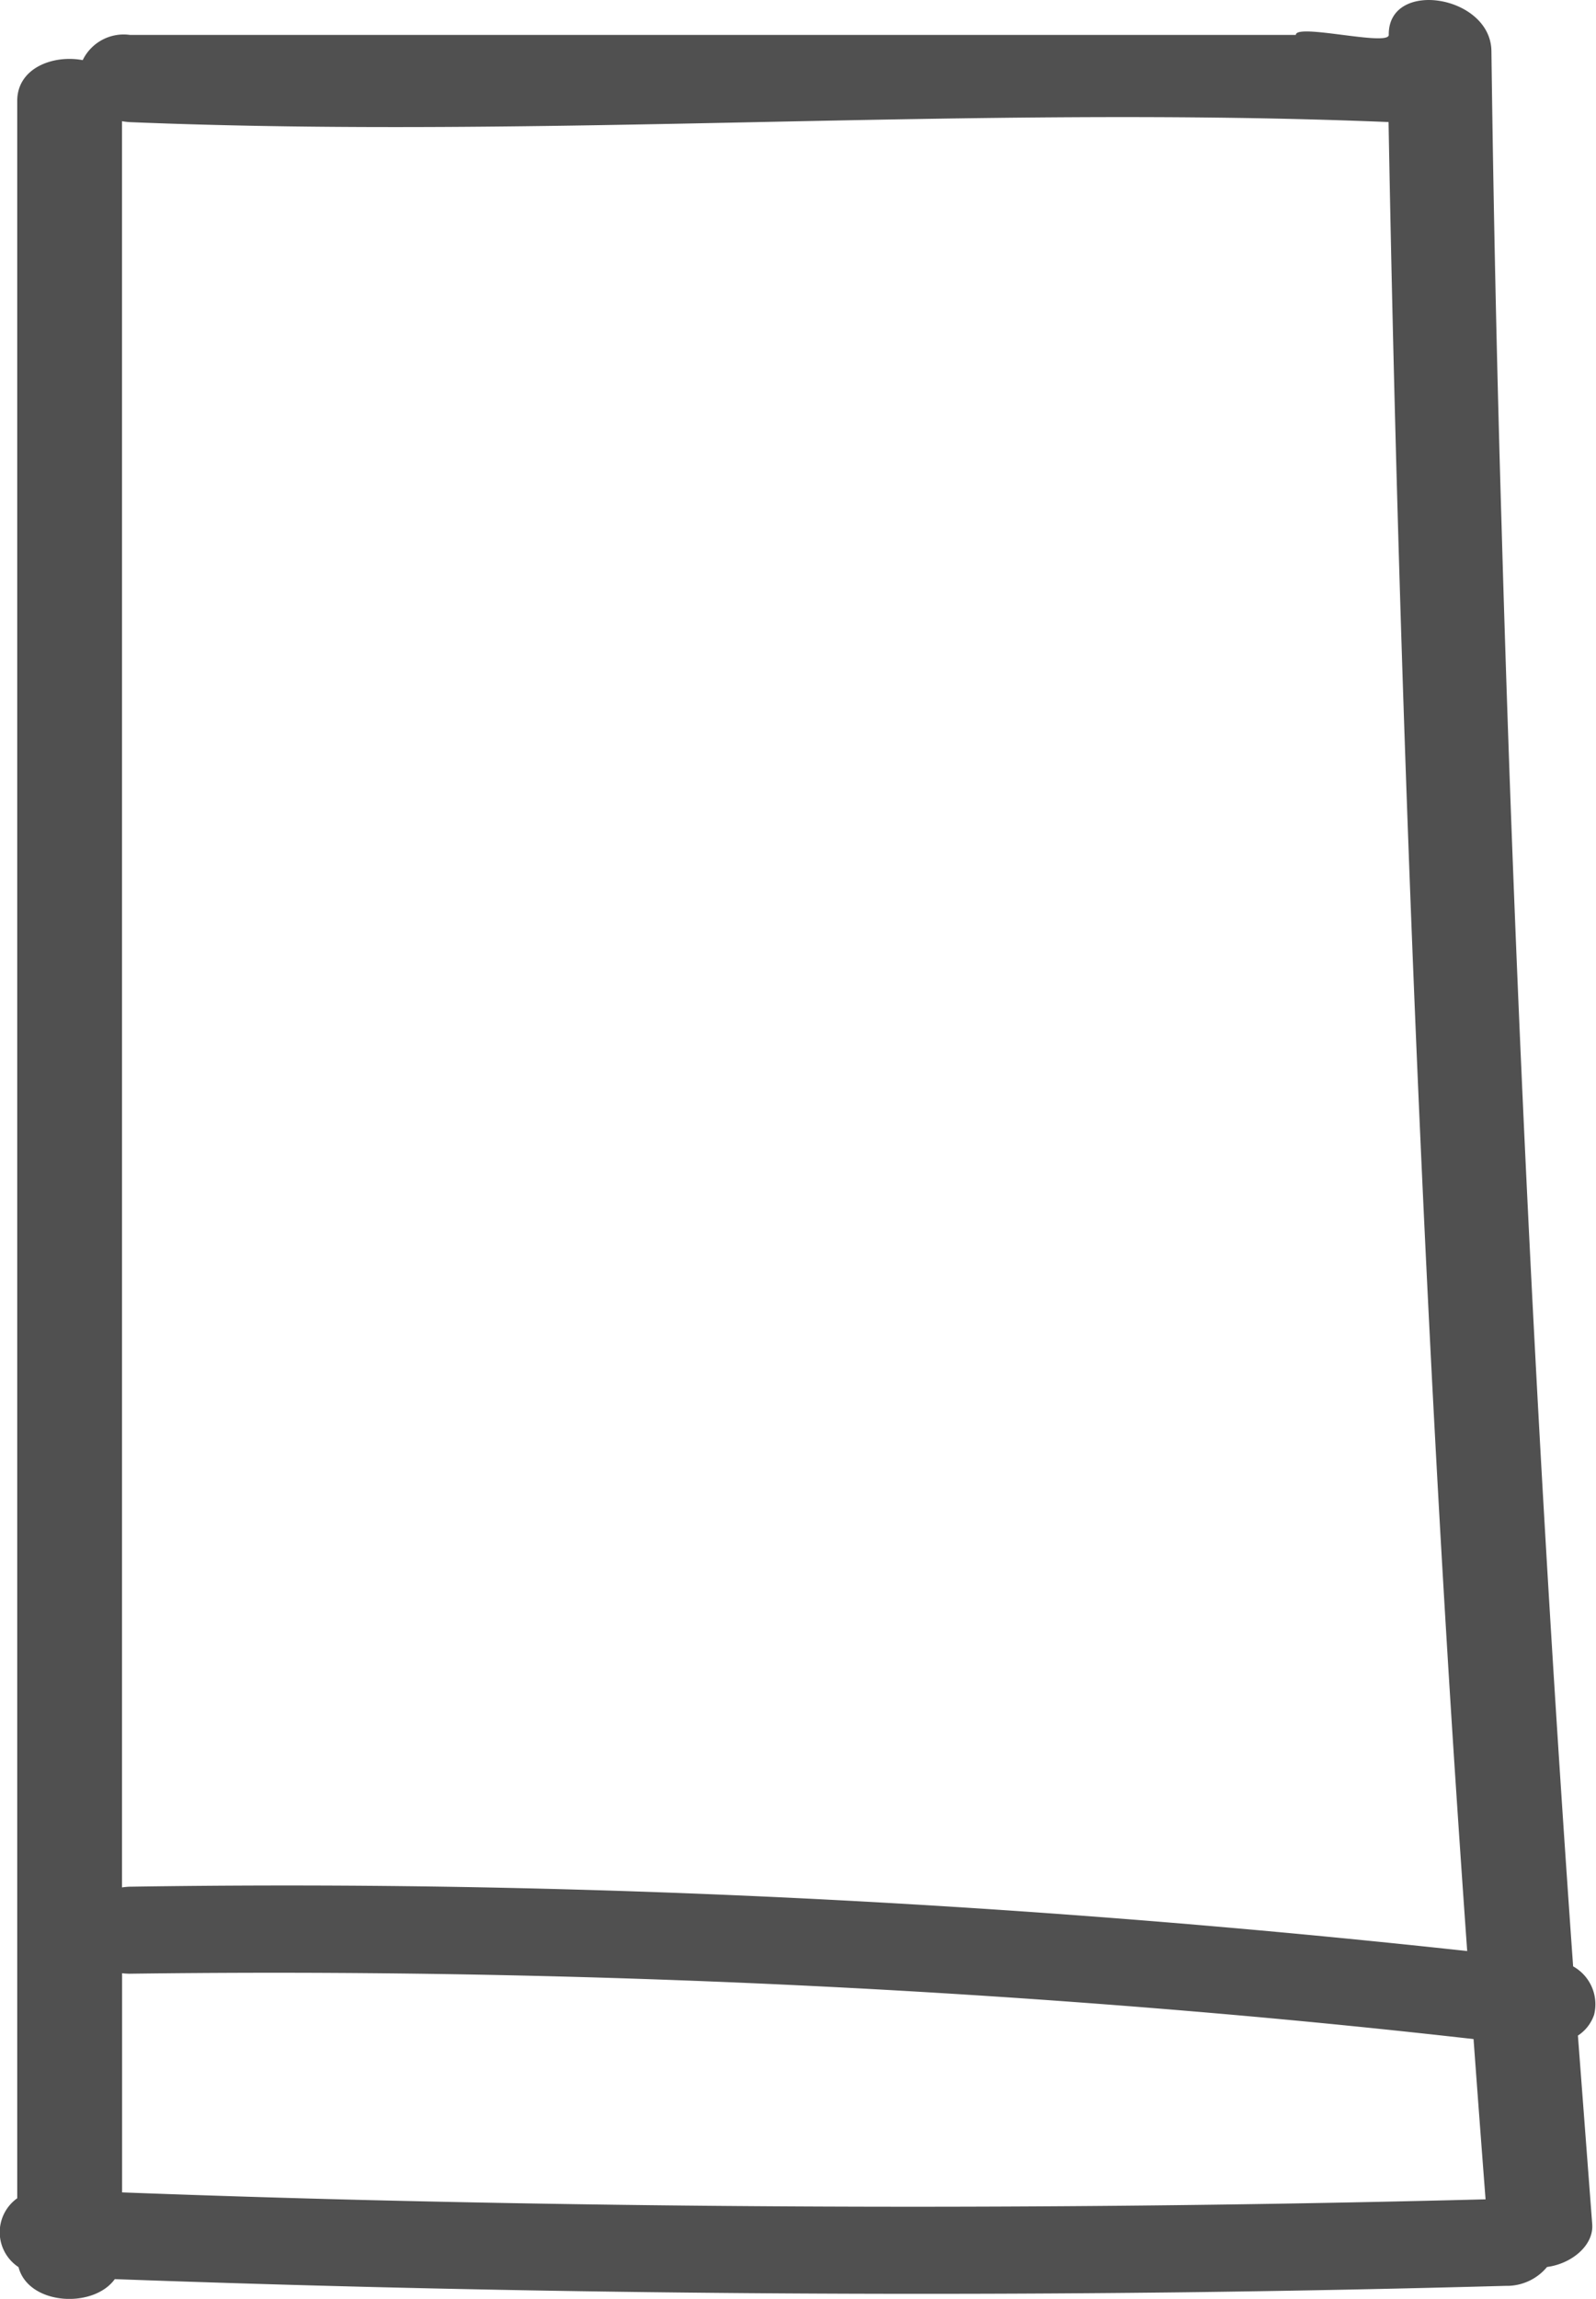 <svg xmlns="http://www.w3.org/2000/svg" width="22.327" height="32.149" viewBox="0 0 22.327 32.149">
  <path id="Path_348" data-name="Path 348" d="M1647.4,462.279a.607.607,0,0,0-.294-.675q-.714-10.053-1-20.122-.1-3.332-.143-6.664c-.011-.784-1.447-1.01-1.436-.225,0,.165-1.3-.166-1.3,0h-16.312a.637.637,0,0,0-.659.353c-.416-.078-.916.111-.916.57v29.331a.584.584,0,0,0,.018.963c.138.531,1.044.586,1.347.168q7.469.272,14.949.184,2.255-.028,4.509-.09a.728.728,0,0,0,.578-.264c.341-.044.656-.3.632-.6q-.1-1.318-.2-2.636A.565.565,0,0,0,1647.4,462.279Zm-2.876-26.467c.133,7.344.434,15.408.907,22.743q.092,1.417.193,2.835c-4.743-.516-9.516-.824-14.3-.9q-2.209-.034-4.418,0a1.008,1.008,0,0,0-.1.01V435.8a.938.938,0,0,0,.109.013C1632.789,436.053,1638.658,435.571,1644.528,435.812Zm-14.217,29.062q-1.75-.043-3.5-.109V461.7a.968.968,0,0,0,.1.007,153.186,153.186,0,0,1,15.329.565q1.742.152,3.477.349.082,1.121.168,2.241Q1638.1,465.063,1630.311,464.874Z" transform="translate(-1625.099 -434.105)" fill="#505050"/>
</svg>
